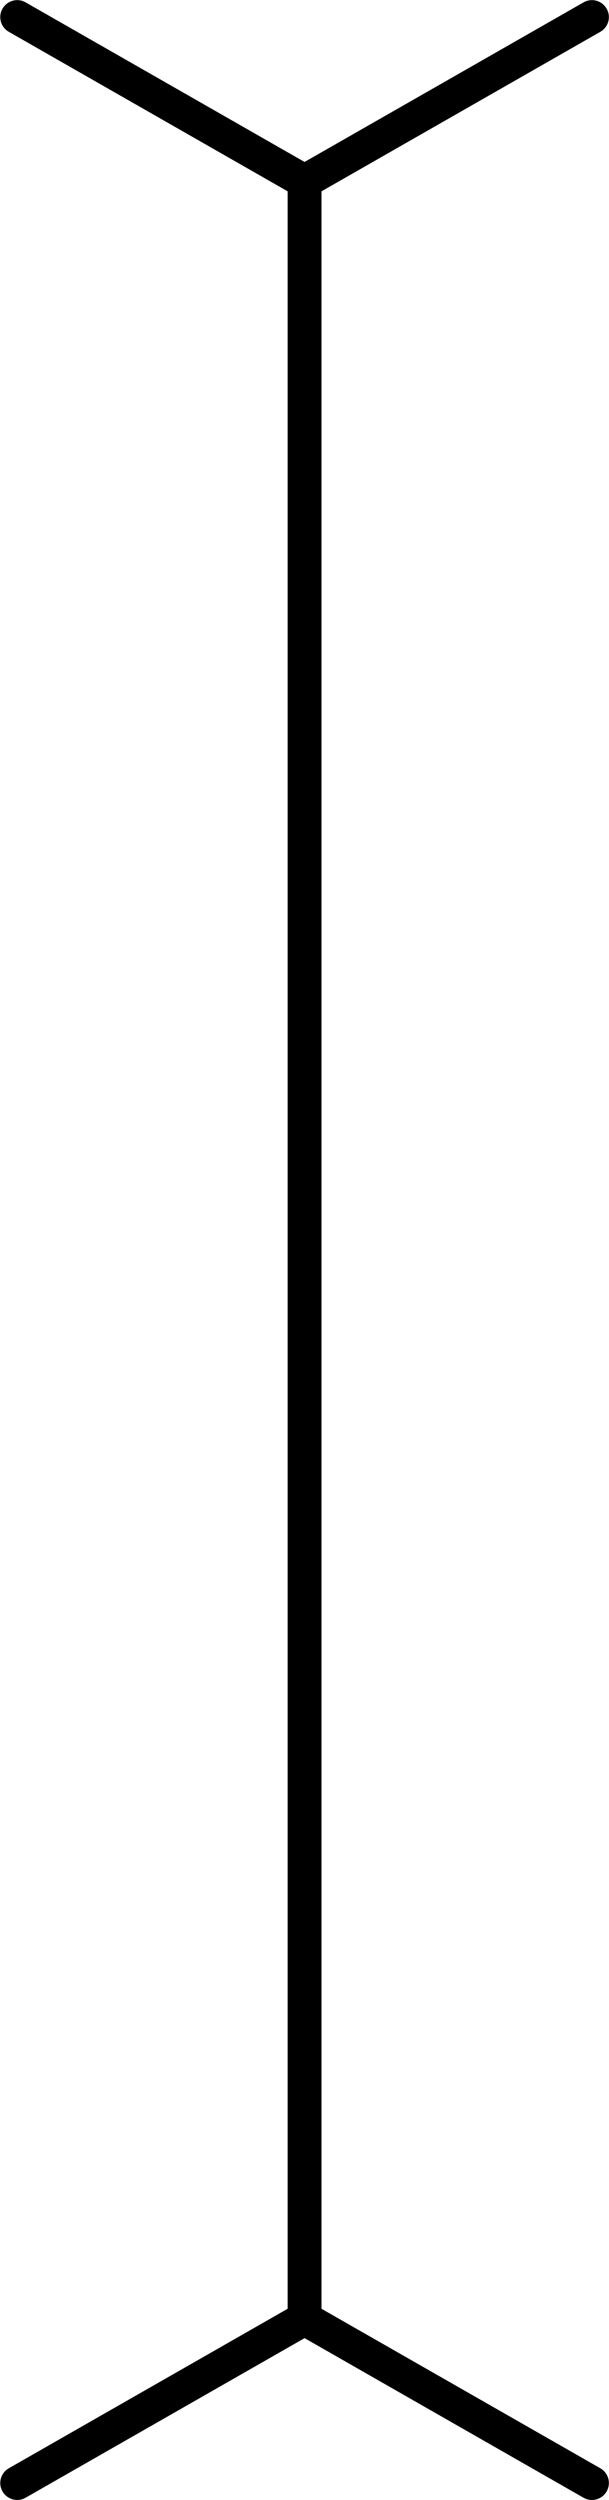 <?xml version="1.0" encoding="UTF-8" standalone="no"?>
<!-- This file was created by the DynamicDraw's "SVG Export" plug-in version 1.1.2.-->

<svg
   xmlns:dc="http://purl.org/dc/elements/1.1/"
   xmlns:cc="http://creativecommons.org/ns#"
   xmlns:rdf="http://www.w3.org/1999/02/22-rdf-syntax-ns#"
   xmlns:svg="http://www.w3.org/2000/svg"
   xmlns="http://www.w3.org/2000/svg"
   xmlns:sodipodi="http://sodipodi.sourceforge.net/DTD/sodipodi-0.dtd"
   xmlns:inkscape="http://www.inkscape.org/namespaces/inkscape"
   width="4.495mm"
   height="18.432mm"
   viewBox="0 0 4.495 18.432"
   version="1.1"
   id="svg16"
   sodipodi:docname="開き足A上.svg"
   inkscape:version="0.92.4 (5da689c313, 2019-01-14)">
  <defs
     id="defs20" />
  <sodipodi:namedview
     pagecolor="#ffffff"
     bordercolor="#666666"
     borderopacity="1"
     objecttolerance="10"
     gridtolerance="10"
     guidetolerance="10"
     inkscape:pageopacity="0"
     inkscape:pageshadow="2"
     inkscape:window-width="780"
     inkscape:window-height="480"
     id="namedview18"
     showgrid="false"
     inkscape:zoom="3.3036173"
     inkscape:cx="8.4943117"
     inkscape:cy="34.832063"
     inkscape:window-x="0"
     inkscape:window-y="0"
     inkscape:window-maximized="0"
     inkscape:current-layer="svg16" />
  <g
     style="stroke-linecap:round;stroke-linejoin:round"
     id="g14"
     transform="translate(-0.234,-0.235)">
    <!-- start DynamicDraw object [1], type : FDOJ_GROUP -->
    <g
       id="g12">
      <!-- group -->
      <!-- start DynamicDraw object [1], type : FDOJ_LINE -->
      <line
         x1="2.482"
         y1="1.573"
         x2="2.482"
         y2="17.329"
         style="fill:#ffffff;stroke:#000000;stroke-width:0.25"
         id="line2" />
      <!-- end DynamicDraw object [1], type : FDOJ_LINE -->
      <!-- start DynamicDraw object [2], type : FDOJ_LINE -->
      <line
         x1="2.482"
         y1="17.329"
         x2="4.603"
         y2="18.541"
         style="fill:#ffffff;stroke:#000000;stroke-width:0.25"
         id="line4" />
      <!-- end DynamicDraw object [2], type : FDOJ_LINE -->
      <!-- start DynamicDraw object [3], type : FDOJ_LINE -->
      <line
         x1="2.482"
         y1="17.329"
         x2="0.361"
         y2="18.541"
         style="fill:#ffffff;stroke:#000000;stroke-width:0.25"
         id="line6" />
      <!-- end DynamicDraw object [3], type : FDOJ_LINE -->
      <!-- start DynamicDraw object [4], type : FDOJ_LINE -->
      <line
         x1="2.482"
         y1="1.573"
         x2="4.603"
         y2="0.361"
         style="fill:#ffffff;stroke:#000000;stroke-width:0.25"
         id="line8" />
      <!-- end DynamicDraw object [4], type : FDOJ_LINE -->
      <!-- start DynamicDraw object [5], type : FDOJ_LINE -->
      <line
         x1="2.482"
         y1="1.573"
         x2="0.361"
         y2="0.361"
         style="fill:#ffffff;stroke:#000000;stroke-width:0.25"
         id="line10" />
      <!-- end DynamicDraw object [5], type : FDOJ_LINE -->
    </g>
    <!-- group -->
    <!-- end DynamicDraw object [1], type : FDOJ_GROUP -->
  </g>
  <!-- stroke-linecap, etc -->
</svg>
